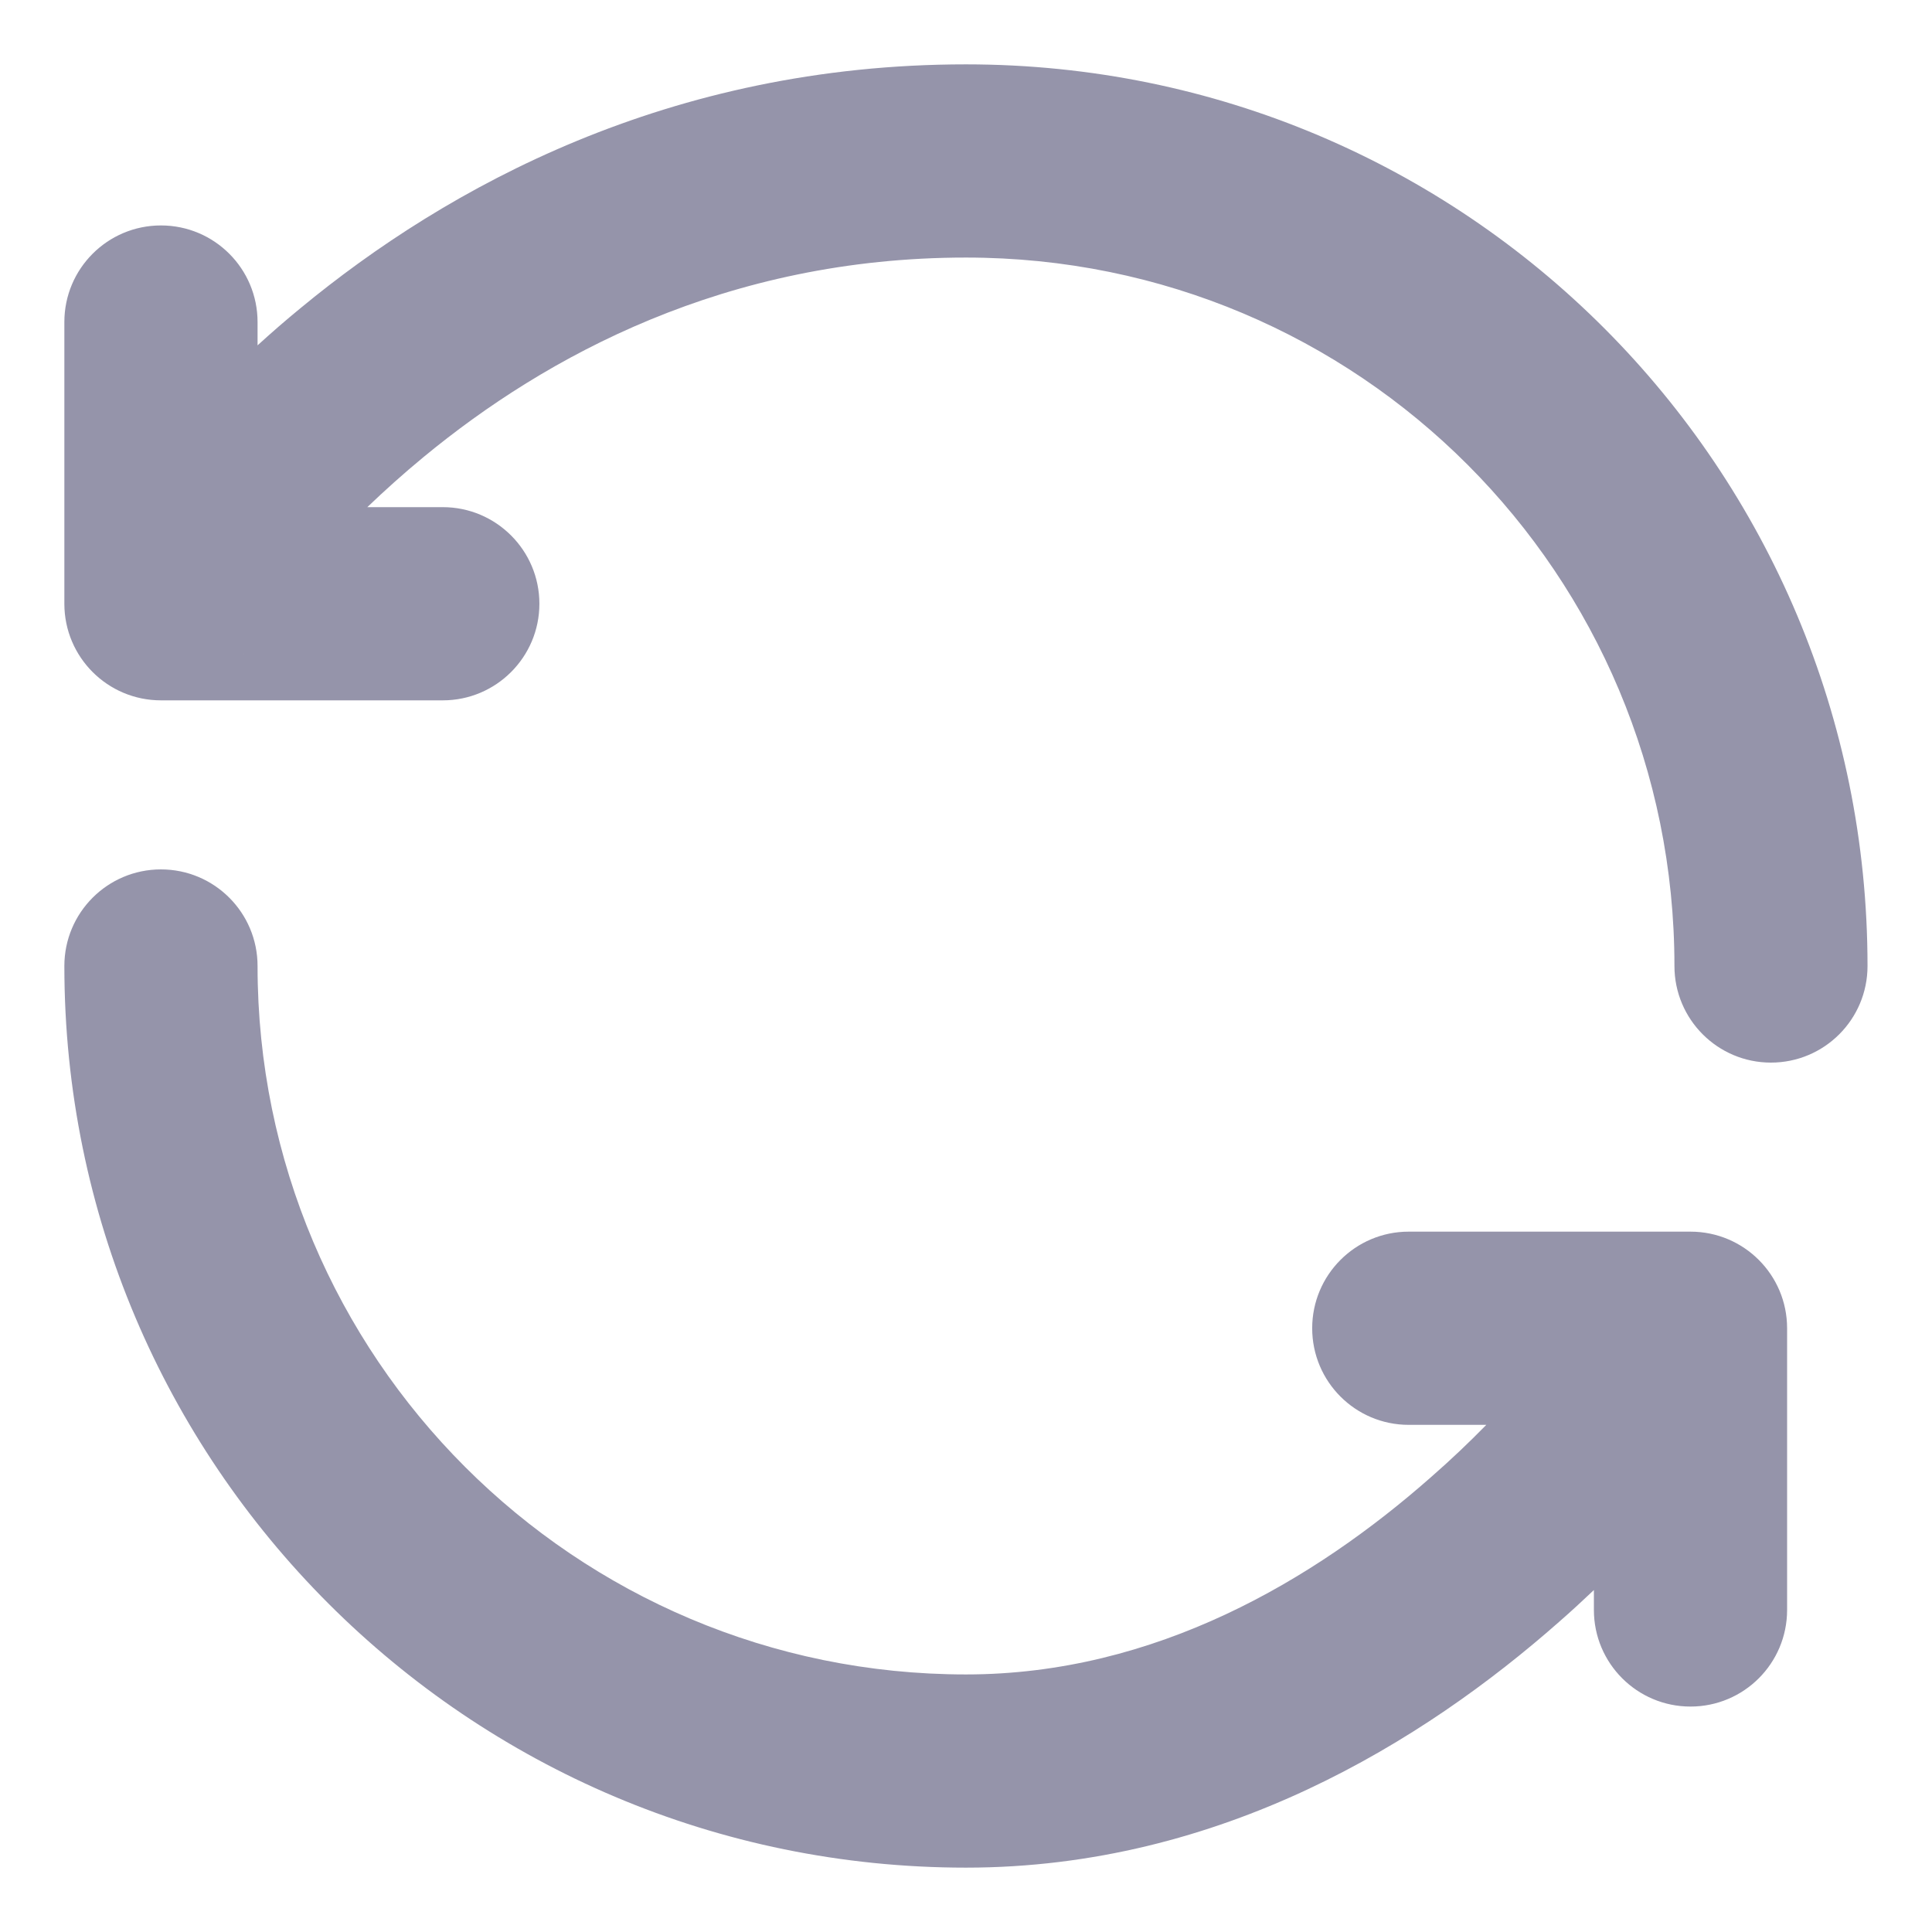<svg width="16" height="16" viewBox="0 0 16 16" fill="none" xmlns="http://www.w3.org/2000/svg">
<path fill-rule="evenodd" clip-rule="evenodd" d="M2.491 2.55C3.702 1.55 5.543 0.533 8 0.533C12.147 0.533 15.466 3.878 15.466 8C15.466 8.442 15.108 8.8 14.666 8.8C14.225 8.8 13.867 8.442 13.867 8C13.867 4.758 11.26 2.133 8 2.133C6.013 2.133 4.52 2.95 3.509 3.784C3.339 3.924 3.184 4.064 3.042 4.2H3.667C4.108 4.2 4.467 4.558 4.467 5C4.467 5.442 4.108 5.8 3.667 5.8H1.333C0.891 5.8 0.533 5.442 0.533 5V2.667C0.533 2.225 0.891 1.867 1.333 1.867C1.775 1.867 2.133 2.225 2.133 2.667V2.86C2.246 2.757 2.365 2.653 2.491 2.55ZM2.017 5.415L2.016 5.416L2.017 5.416L2.017 5.415ZM1.333 7.2C1.775 7.2 2.133 7.558 2.133 8C2.133 11.24 4.76 13.867 8 13.867C9.568 13.867 10.886 13.084 11.851 12.233C12.017 12.088 12.17 11.942 12.309 11.8H11.666C11.225 11.8 10.867 11.442 10.867 11C10.867 10.558 11.225 10.2 11.666 10.2H14C14.442 10.2 14.8 10.558 14.8 11V13.333C14.8 13.775 14.442 14.133 14 14.133C13.558 14.133 13.2 13.775 13.2 13.333V13.168C13.107 13.256 13.011 13.345 12.91 13.433C11.795 14.416 10.114 15.467 8 15.467C3.876 15.467 0.533 12.124 0.533 8C0.533 7.558 0.891 7.2 1.333 7.2Z" fill="#9594AA"/>
</svg>
